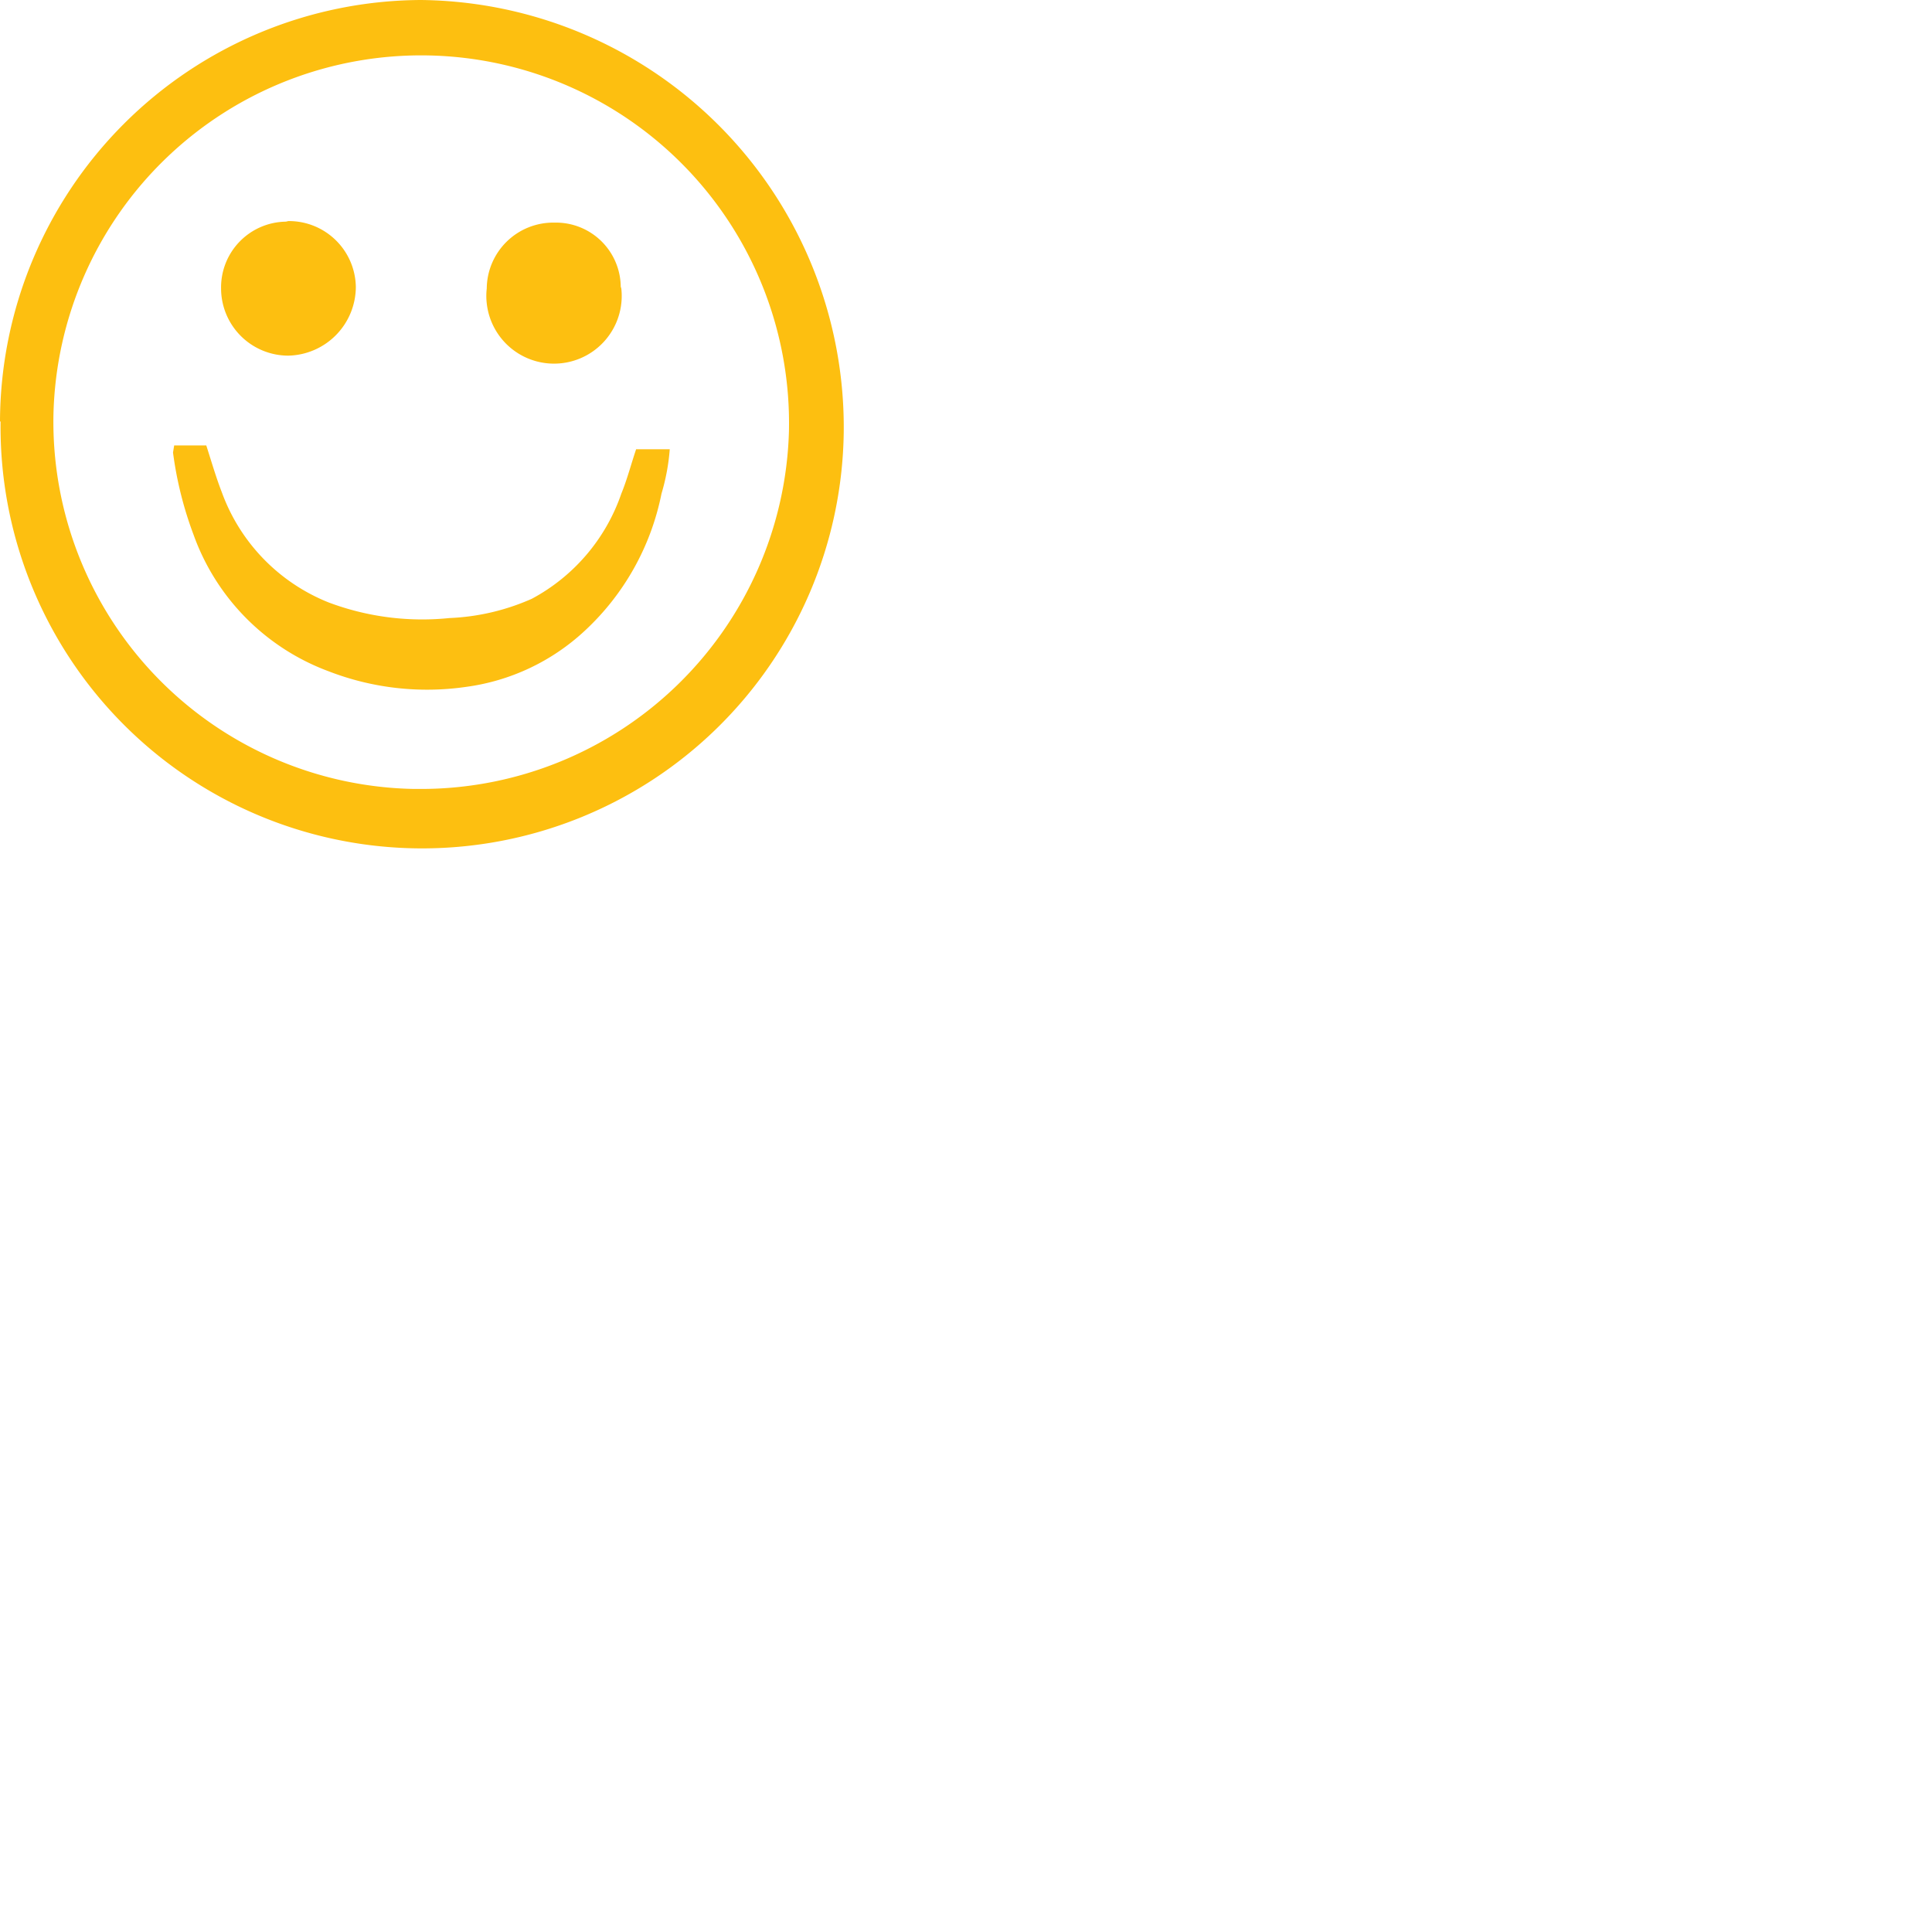 <svg id="Layer_3" data-name="Layer 3" xmlns="http://www.w3.org/2000/svg" viewBox="0 0 100.5 100.5"><defs><style>.cls-1{fill:none;}.cls-2{fill:#fdbf10;}.cls-3{fill:#fdbf11;}</style></defs><title>big-smile</title><rect class="cls-1" width="100.5" height="100.5"/><path class="cls-2" d="M133,1811.43a22,22,0,0,1,21.89-21.93,22.23,22.23,0,0,1,22,22.48h0a21.93,21.93,0,0,1-43.86-.56Zm21.93,19.11a19.15,19.15,0,0,0,19.11-18.6,19.13,19.13,0,1,0-38.26-.85,19.11,19.11,0,0,0,18.76,19.45Z" transform="translate(-133 -1789.5)"/><path class="cls-3" d="M142.06,1812.67h1.67c.26.81.51,1.67.81,2.44a9.76,9.76,0,0,0,5.56,5.73,13.84,13.84,0,0,0,6.28.81,11.73,11.73,0,0,0,4.28-1,9.82,9.82,0,0,0,4.66-5.47c.3-.73.51-1.54.77-2.31h1.75a11,11,0,0,1-.43,2.31,13.26,13.26,0,0,1-4,7.14,11.25,11.25,0,0,1-6.16,2.91,14.18,14.18,0,0,1-7.18-.82,11.83,11.83,0,0,1-7-7.09,19.17,19.17,0,0,1-1.07-4.28Z" transform="translate(-133 -1789.5)"/><path class="cls-2" d="M165.32,1804.51a3.51,3.51,0,1,1-7,.77,3.3,3.3,0,0,1,0-.77,3.46,3.46,0,0,1,3.5-3.43h.05a3.37,3.37,0,0,1,3.42,3.33Z" transform="translate(-133 -1789.5)"/><path class="cls-2" d="M148,1801a3.48,3.48,0,0,1,3.51,3.42v0A3.59,3.59,0,0,1,148,1808a3.5,3.5,0,0,1-3.5-3.5,3.42,3.42,0,0,1,3.37-3.47Z" transform="translate(-133 -1789.5)"/></svg>
